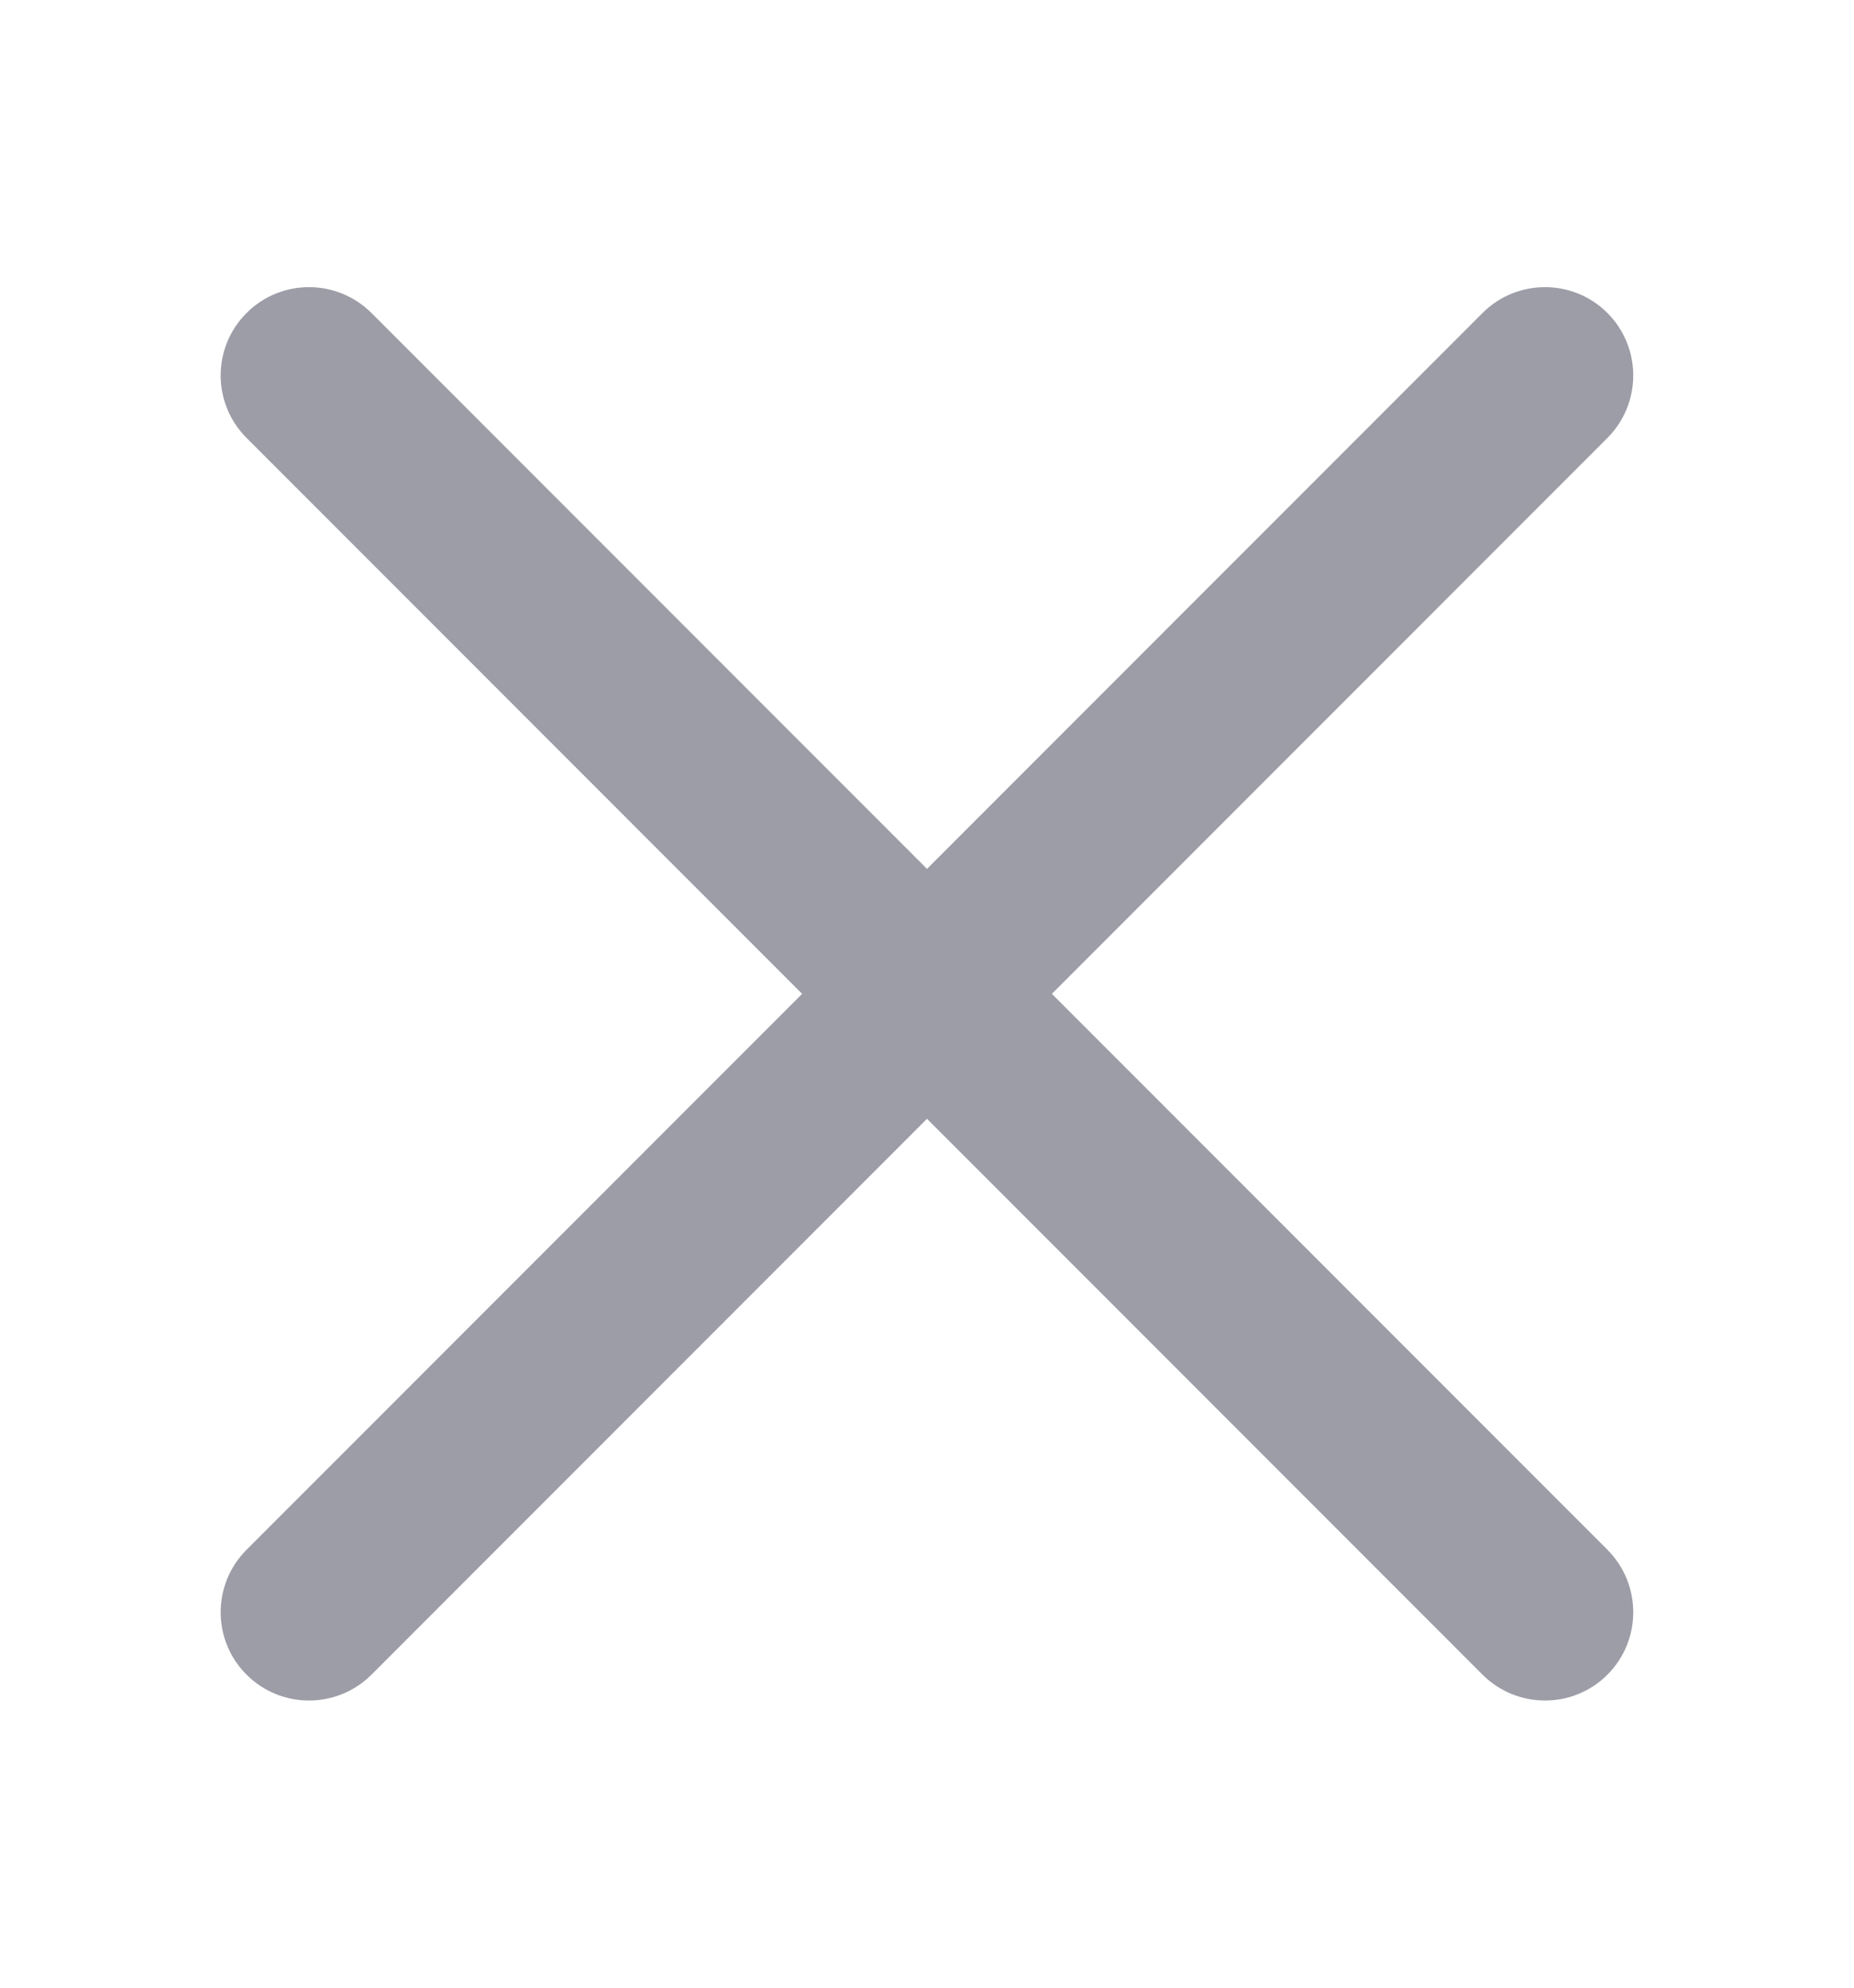 <svg width="14" height="15" viewBox="0 0 14 15" fill="none" xmlns="http://www.w3.org/2000/svg">
<g id="Live area">
<path id="Vector" d="M1.862 11.695C1.601 11.956 1.601 12.378 1.862 12.638C2.122 12.898 2.544 12.898 2.805 12.638L7 8.443L11.195 12.638C11.456 12.898 11.878 12.898 12.138 12.638C12.398 12.378 12.398 11.956 12.138 11.695L7.943 7.5L12.138 3.305C12.398 3.044 12.398 2.622 12.138 2.362C11.878 2.102 11.455 2.102 11.195 2.362L7 6.557L2.805 2.362C2.544 2.102 2.122 2.102 1.862 2.362C1.601 2.622 1.601 3.044 1.862 3.305L6.057 7.5L1.862 11.695Z" fill="#9D9DA8"/>
</g>
</svg>
